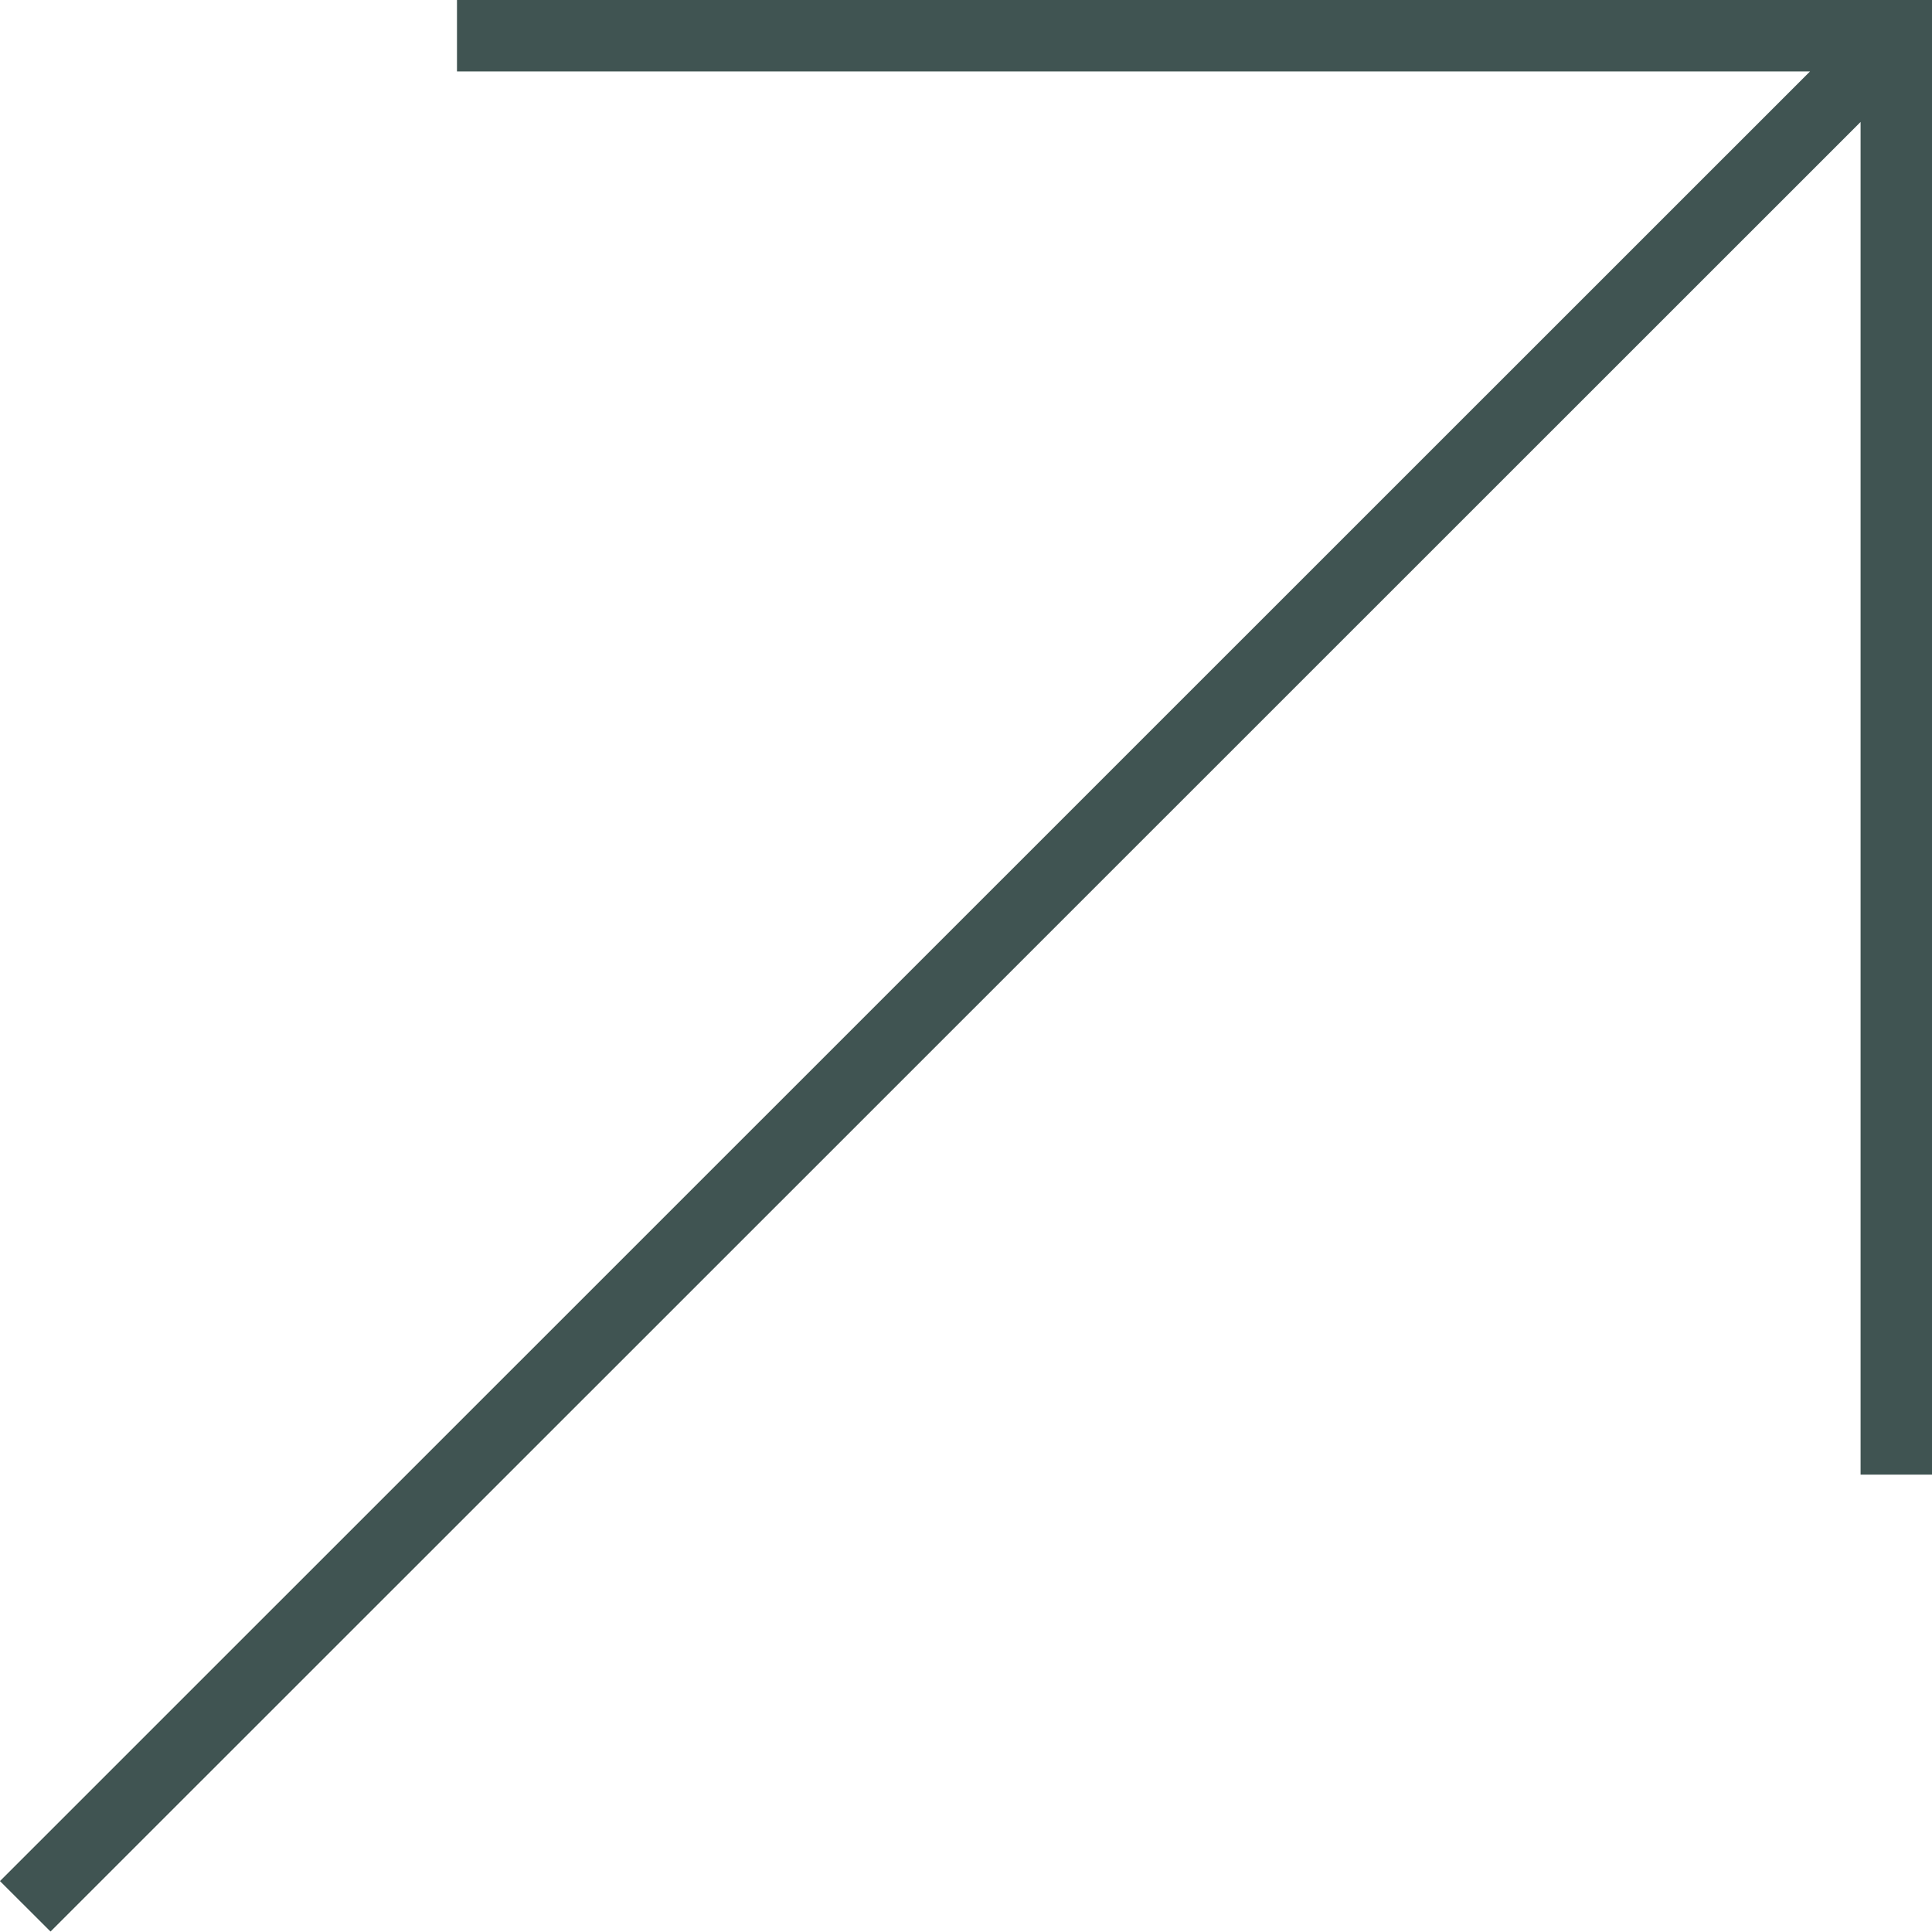 <svg width="20" height="20" viewBox="0 0 20 20" fill="none" xmlns="http://www.w3.org/2000/svg">
<path fill-rule="evenodd" clip-rule="evenodd" d="M18.738 0.739L4.731 0.739V0L19.631 0L20 0V0.37L20 15.265H19.261L19.261 1.262L0.523 19.995L0 19.473L18.738 0.739Z" fill="#072A25" fill-opacity="0.7"/>
<path fill-rule="evenodd" clip-rule="evenodd" d="M18.738 0.739L4.731 0.739V0L19.631 0L20 0V0.37L20 15.265H19.261L19.261 1.262L0.523 19.995L0 19.473L18.738 0.739Z" fill="black" fill-opacity="0.2"/>
</svg>
